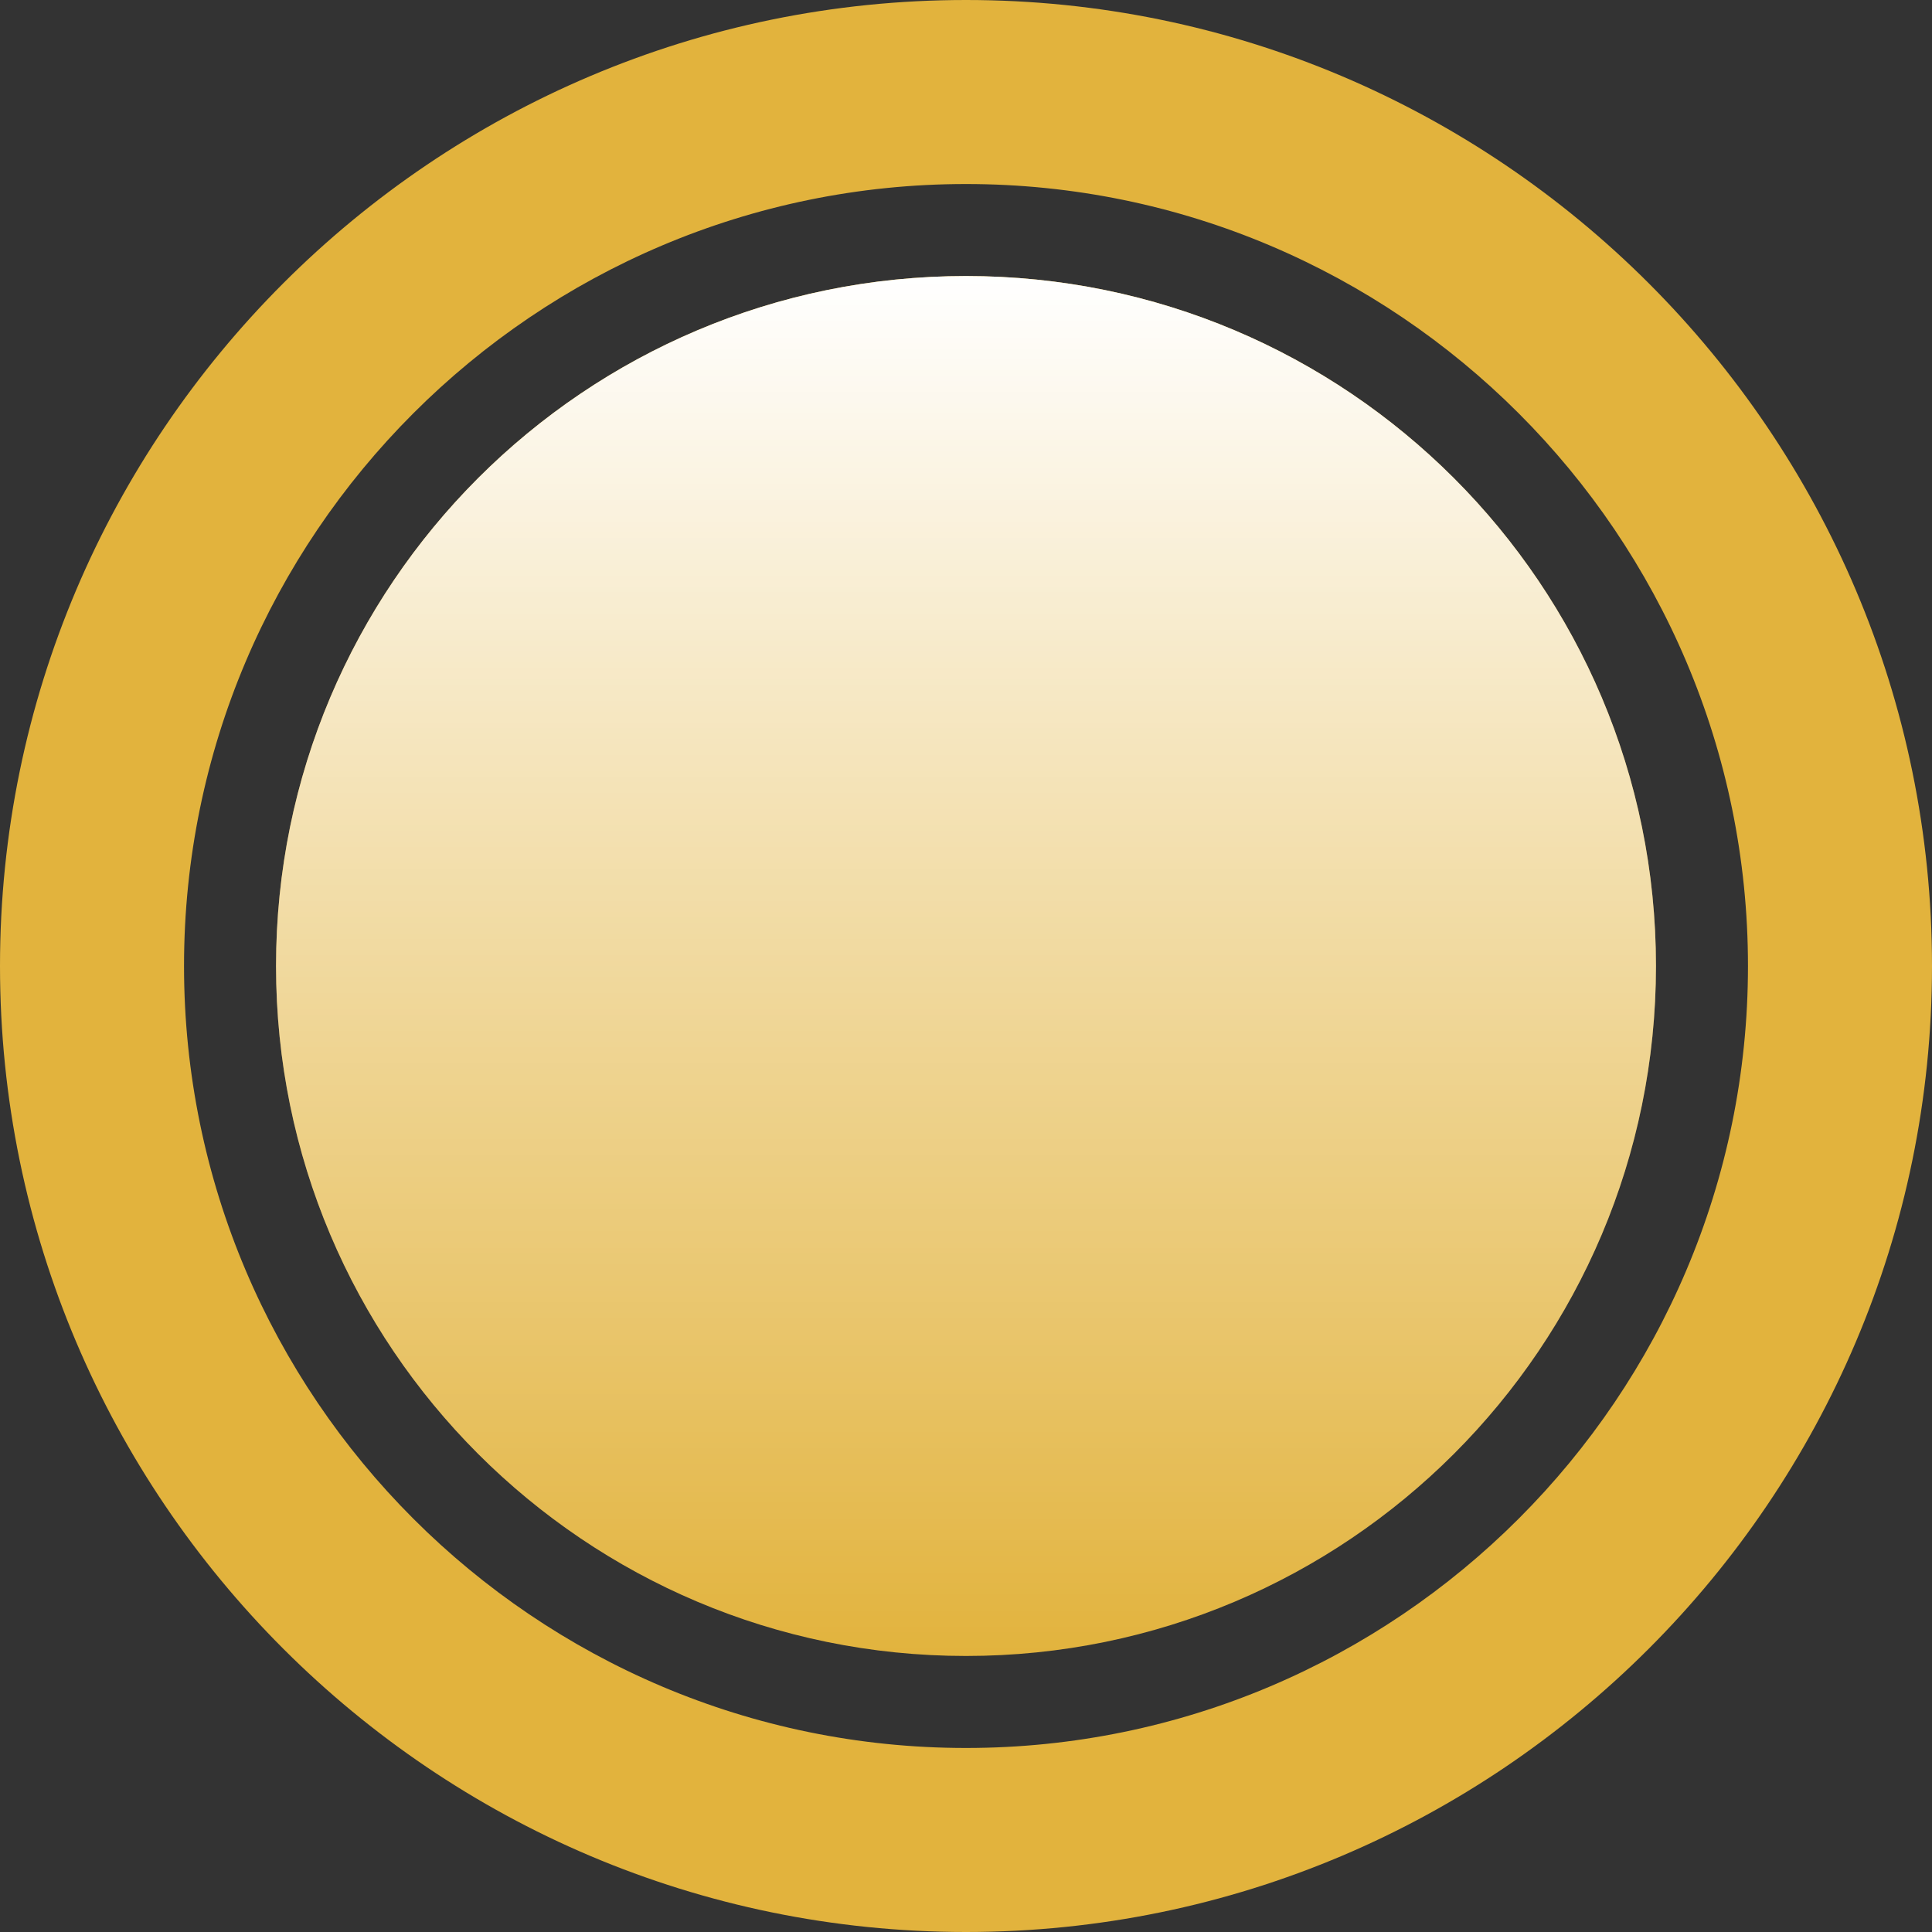 <svg width="16" height="16" viewBox="0 0 16 16" fill="none" xmlns="http://www.w3.org/2000/svg">
<rect x="0" y="0" width="16" height="16" fill="#333333" stroke="none"/>
<path d="M7.999 15.619C3.799 15.619 0.381 12.201 0.381 8C0.381 3.799 3.799 0.381 7.999 0.381C12.201 0.381 15.619 3.799 15.619 8C15.619 12.201 12.201 15.619 7.999 15.619ZM7.999 1.143C4.219 1.143 1.143 4.219 1.143 8C1.143 11.781 4.219 14.857 7.999 14.857C11.781 14.857 14.857 11.781 14.857 8C14.857 4.219 11.781 1.143 7.999 1.143Z" fill="white"/>
<path d="M1.518 4.781C2.704 2.401 5.164 0.762 8 0.762C10.835 0.762 13.295 2.401 14.482 4.781C13.295 2.401 10.835 0.762 8 0.762C5.164 0.762 2.704 2.401 1.518 4.781ZM8 16C3.589 16 0 12.411 0 8C0 3.589 3.589 0 8 0C12.411 0 16 3.589 16 8C16 12.411 12.411 16 8 16ZM8 1.524C4.429 1.524 1.524 4.429 1.524 8C1.524 11.571 4.429 14.476 8 14.476C11.571 14.476 14.476 11.571 14.476 8C14.476 4.429 11.571 1.524 8 1.524Z" fill="#E2B33D"/>
<path d="M8 13.714C11.156 13.714 13.714 11.156 13.714 8C13.714 4.844 11.156 2.286 8 2.286C4.844 2.286 2.286 4.844 2.286 8C2.286 11.156 4.844 13.714 8 13.714Z" fill="#E2B33D"/>
<path d="M8 13.714C11.156 13.714 13.714 11.156 13.714 8C13.714 4.844 11.156 2.286 8 2.286C4.844 2.286 2.286 4.844 2.286 8C2.286 11.156 4.844 13.714 8 13.714Z" fill="url(#paint0_linear)"/>
<defs>
<linearGradient id="paint0_linear" x1="8" y1="2.286" x2="8" y2="13.714" gradientUnits="userSpaceOnUse">
<stop stop-color="white"/>
<stop offset="1" stop-color="white" stop-opacity="0"/>
</linearGradient>
</defs>
</svg>
